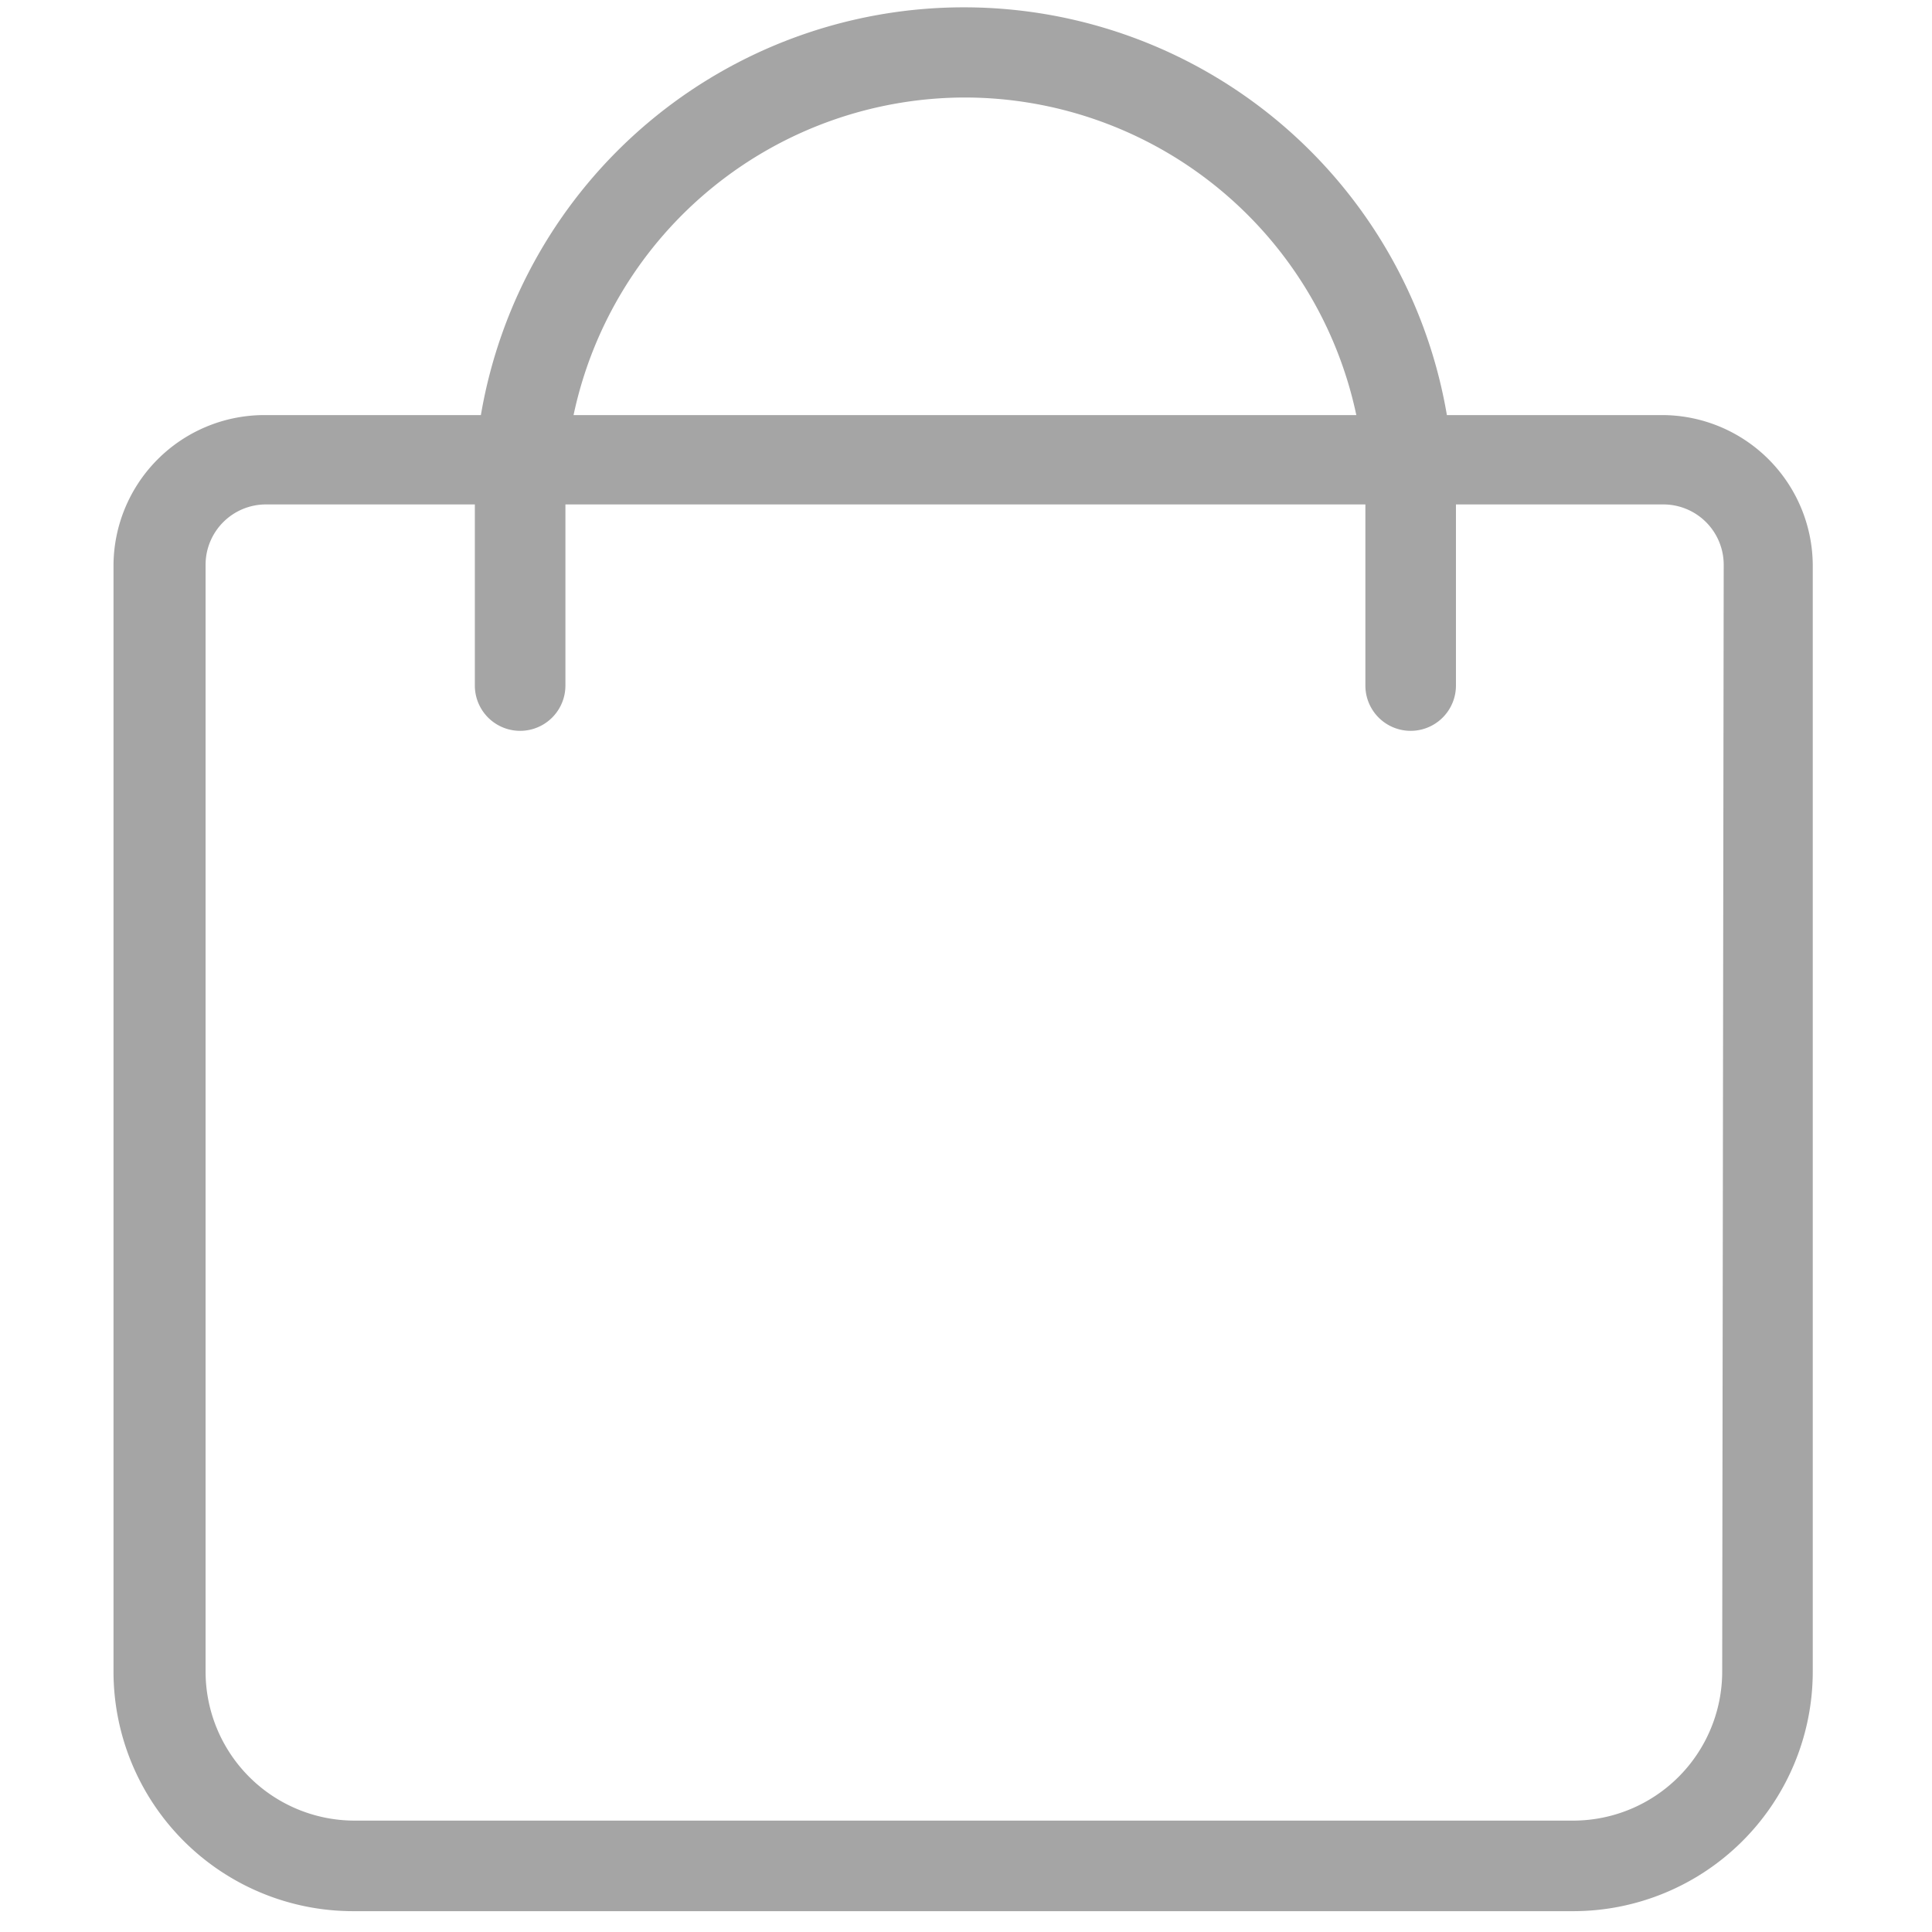 <svg t="1553846205280" class="icon" viewBox="0 0 1024 1024" version="1.1" xmlns="http://www.w3.org/2000/svg" p-id="1802" height="22" width="22"><path d="M881.6 220h-114.72a259.68 259.68 0 0 0-512 0H140.16a80 80 0 0 0-80 80v586.08a127.04 127.04 0 0 0 126.88 126.88h646.88a127.04 127.04 0 0 0 126.88-126.88V299.36a80 80 0 0 0-79.2-79.36zM510.88 51.68a212.32 212.32 0 0 1 208 168.32H304A212.32 212.32 0 0 1 510.88 51.68z m401.92 834.4a79.04 79.04 0 0 1-78.88 78.88H187.84a79.04 79.04 0 0 1-78.88-78.88V299.36a32 32 0 0 1 32-32h110.72v96a24 24 0 1 0 48 0v-96h424v96a24 24 0 1 0 48 0v-96h109.92a32 32 0 0 1 32 32z" fill="#A5A5A5" p-id="1803"></path></svg>